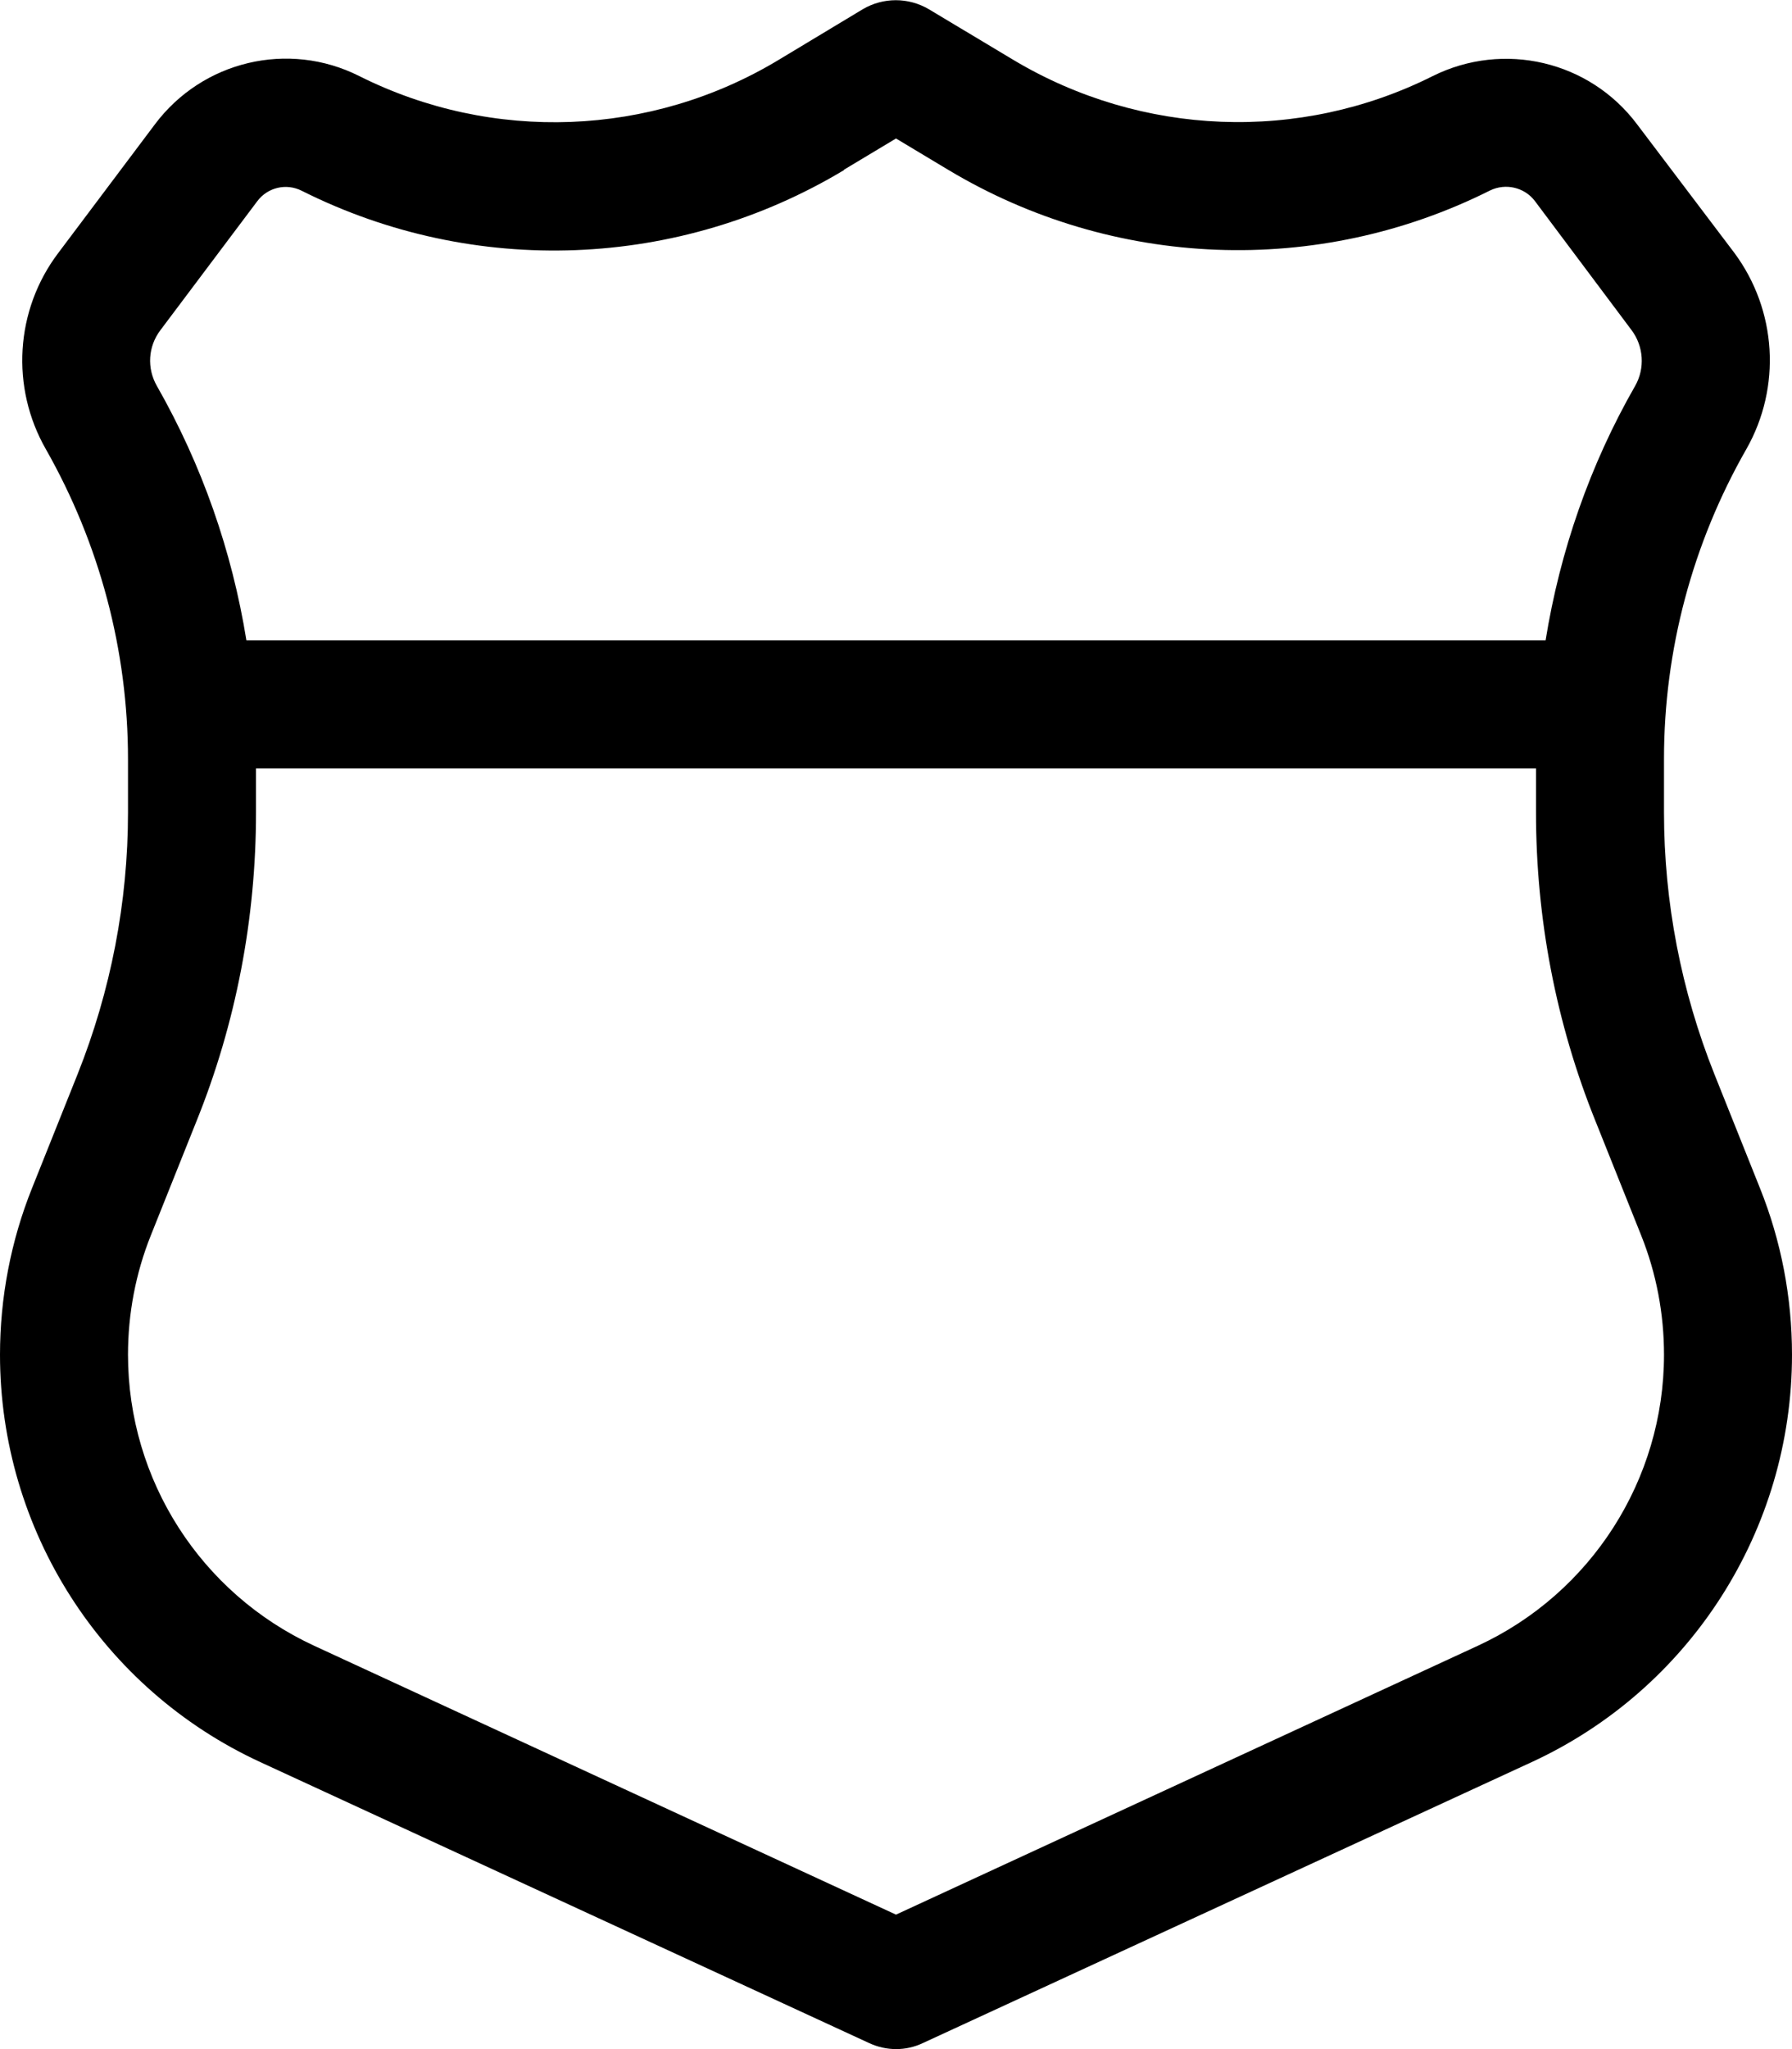 <svg xmlns="http://www.w3.org/2000/svg" viewBox="0 0 448 512"><!--! Font Awesome Pro 6.7.1 by @fontawesome - https://fontawesome.com License - https://fontawesome.com/license (Commercial License) Copyright 2024 Fonticons, Inc. --><path d="M232.2 2.3c-5.1-3-11.4-3-16.5 0L194.6 15c-31.9 19.2-71.5 20.7-104.8 4c-17.7-8.9-39.2-3.8-51.1 12.1L14.5 63.3c-10.7 14.2-11.9 33.5-3 49C24.9 135.9 32 162.5 32 189.7L32 203c0 22.4-4.3 44.6-12.6 65.4L8 296.9c-5.3 13.2-8 27.4-8 41.6C0 382.2 25.4 422 65.1 440.3l152.2 70.2c4.3 2 9.2 2 13.4 0l152.2-70.2C422.6 422 448 382.2 448 338.5c0-14.3-2.7-28.4-8-41.6l-11.4-28.5c-8.3-20.8-12.6-43-12.6-65.4l0-13.4c0-27.1 7.1-53.8 20.6-77.4c8.8-15.5 7.6-34.7-3-49L409.3 31.1C397.4 15.2 375.9 10.2 358.2 19c-33.3 16.7-72.8 15.1-104.8-4L232.2 2.3zM211 42.4l13-7.8 13 7.8c41.3 24.8 92.4 26.8 135.5 5.2c3.9-1.9 8.6-.8 11.2 2.6l24.2 32.3c3 4 3.4 9.5 .9 13.9c-11.3 19.7-18.8 41.3-22.4 63.6L61.6 160c-3.6-22.3-11.1-43.8-22.4-63.6c-2.5-4.4-2.2-9.8 .9-13.9L64.3 50.3c2.6-3.5 7.3-4.6 11.2-2.6c43.1 21.6 94.2 19.6 135.5-5.2zM64 192l320 0 0 11c0 26.5 5 52.7 14.9 77.2l11.4 28.5c3.8 9.5 5.7 19.6 5.7 29.8c0 31.2-18.2 59.6-46.5 72.7L224 478.4 78.5 411.2C50.2 398.1 32 369.8 32 338.5c0-10.2 1.9-20.3 5.7-29.8l11.4-28.5C59 255.7 64 229.5 64 203l0-11z"/></svg>